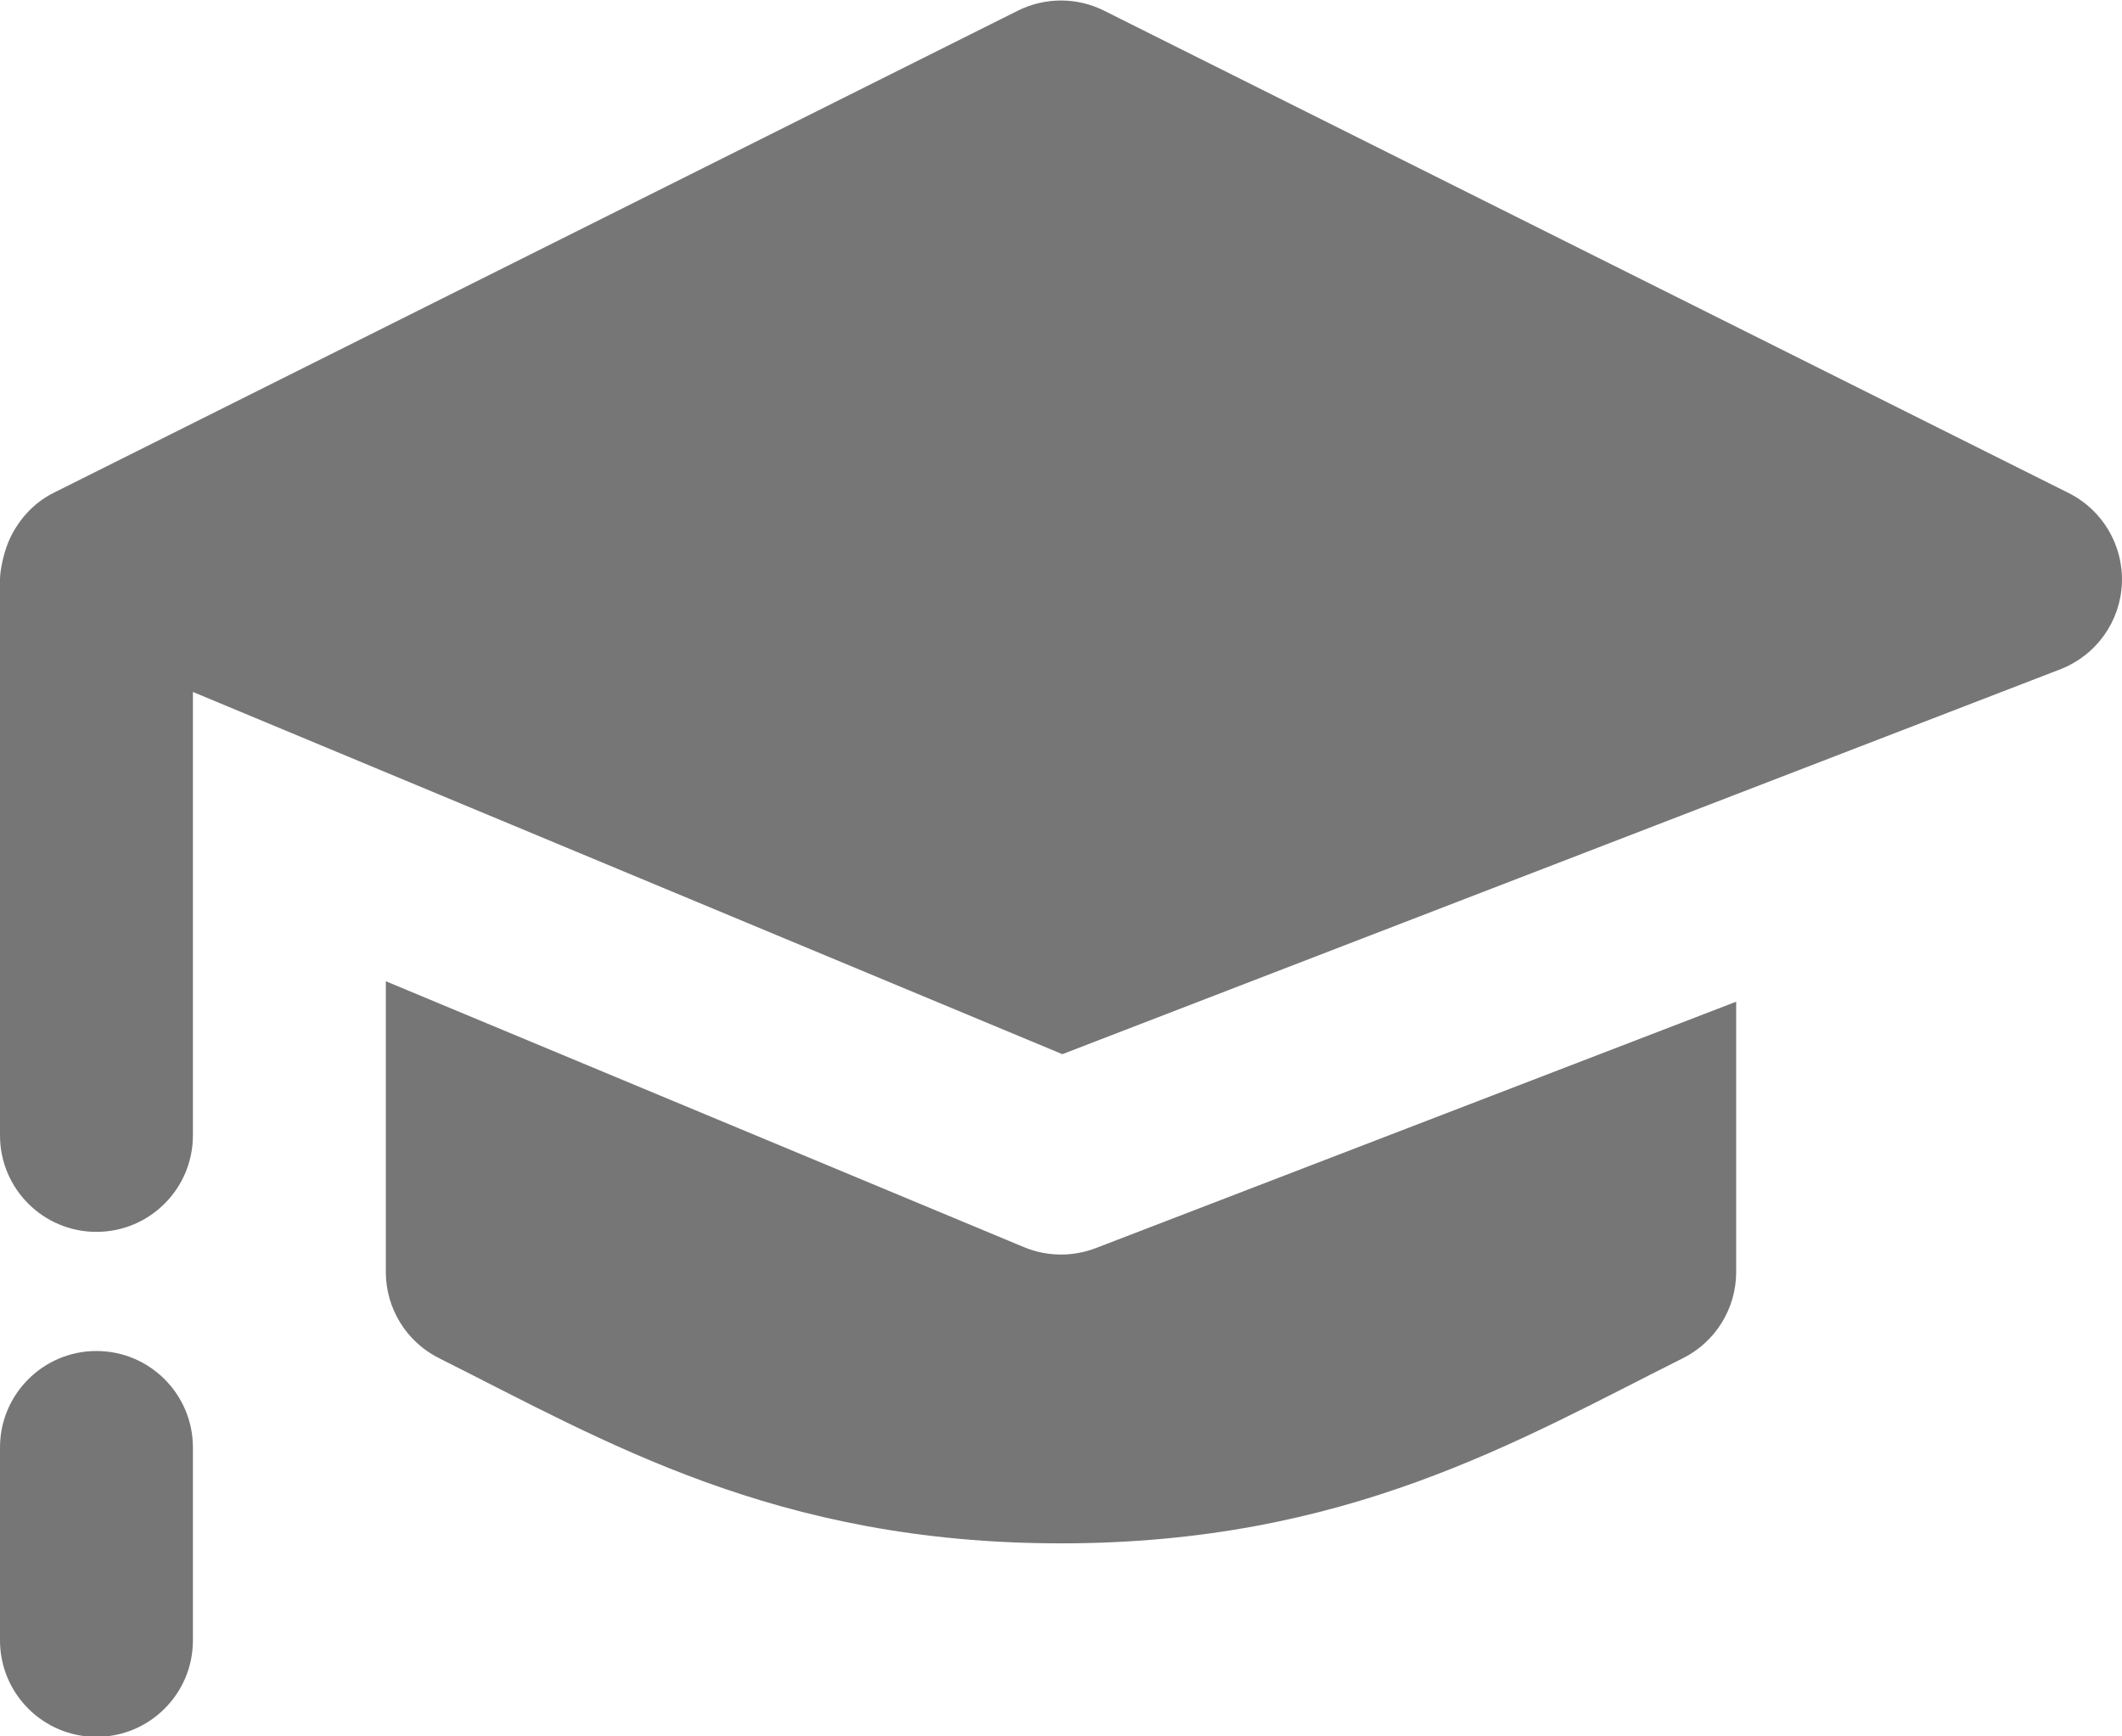 <?xml version="1.0" encoding="UTF-8"?>
<svg width="22px" height="18px" viewBox="0 0 22 18" version="1.1" xmlns="http://www.w3.org/2000/svg" xmlns:xlink="http://www.w3.org/1999/xlink">
    <!-- Generator: Sketch 42 (36781) - http://www.bohemiancoding.com/sketch -->
    <title>Fill 396 + Fill 397 + Fill 398</title>
    <desc>Created with Sketch.</desc>
    <defs></defs>
    <g id="Page-1" stroke="none" stroke-width="1" fill="none" fill-rule="evenodd">
        <g id="Solid-Icons" transform="translate(-49, -770)" fill="#767676">
            <g id="Fill-396-+-Fill-397-+-Fill-398" transform="translate(49, 770)">
                <path d="M21.447,5.111 L11.447,0.111 C11.166,-0.03 10.834,-0.03 10.552,0.111 L0.552,5.111 C0.35,5.212 0.197,5.385 0.107,5.574 C0.046,5.695 0,5.903 0,6.005 L0,11.77 C0,12.322 0.447,12.77 1,12.77 C1.552,12.77 2,12.322 2,11.77 L2,7.173 L11.014,10.928 L21.371,6.934 C21.736,6.788 21.983,6.441 21.999,6.047 C22.015,5.653 21.799,5.287 21.447,5.111" id="Fill-396"></path>
                <path d="M11,13.005 C10.869,13.005 10.738,12.979 10.615,12.928 L4,10.172 L4,13.186 C4,13.564 4.214,13.911 4.553,14.08 C6.268,14.938 8.035,15.999 11,15.999 C13.963,15.999 15.735,14.936 17.447,14.08 C17.786,13.911 18,13.564 18,13.186 L18,10.384 L11.359,12.939 C11.243,12.983 11.122,13.005 11,13.005" id="Fill-397"></path>
                <path d="M1,14.005 C0.448,14.005 0,14.453 0,15.005 L0,17.005 C0,17.557 0.448,18.005 1,18.005 C1.552,18.005 2,17.557 2,17.005 L2,15.005 C2,14.453 1.552,14.005 1,14.005" id="Fill-398"></path>
            </g>
        </g>
    </g>
</svg>